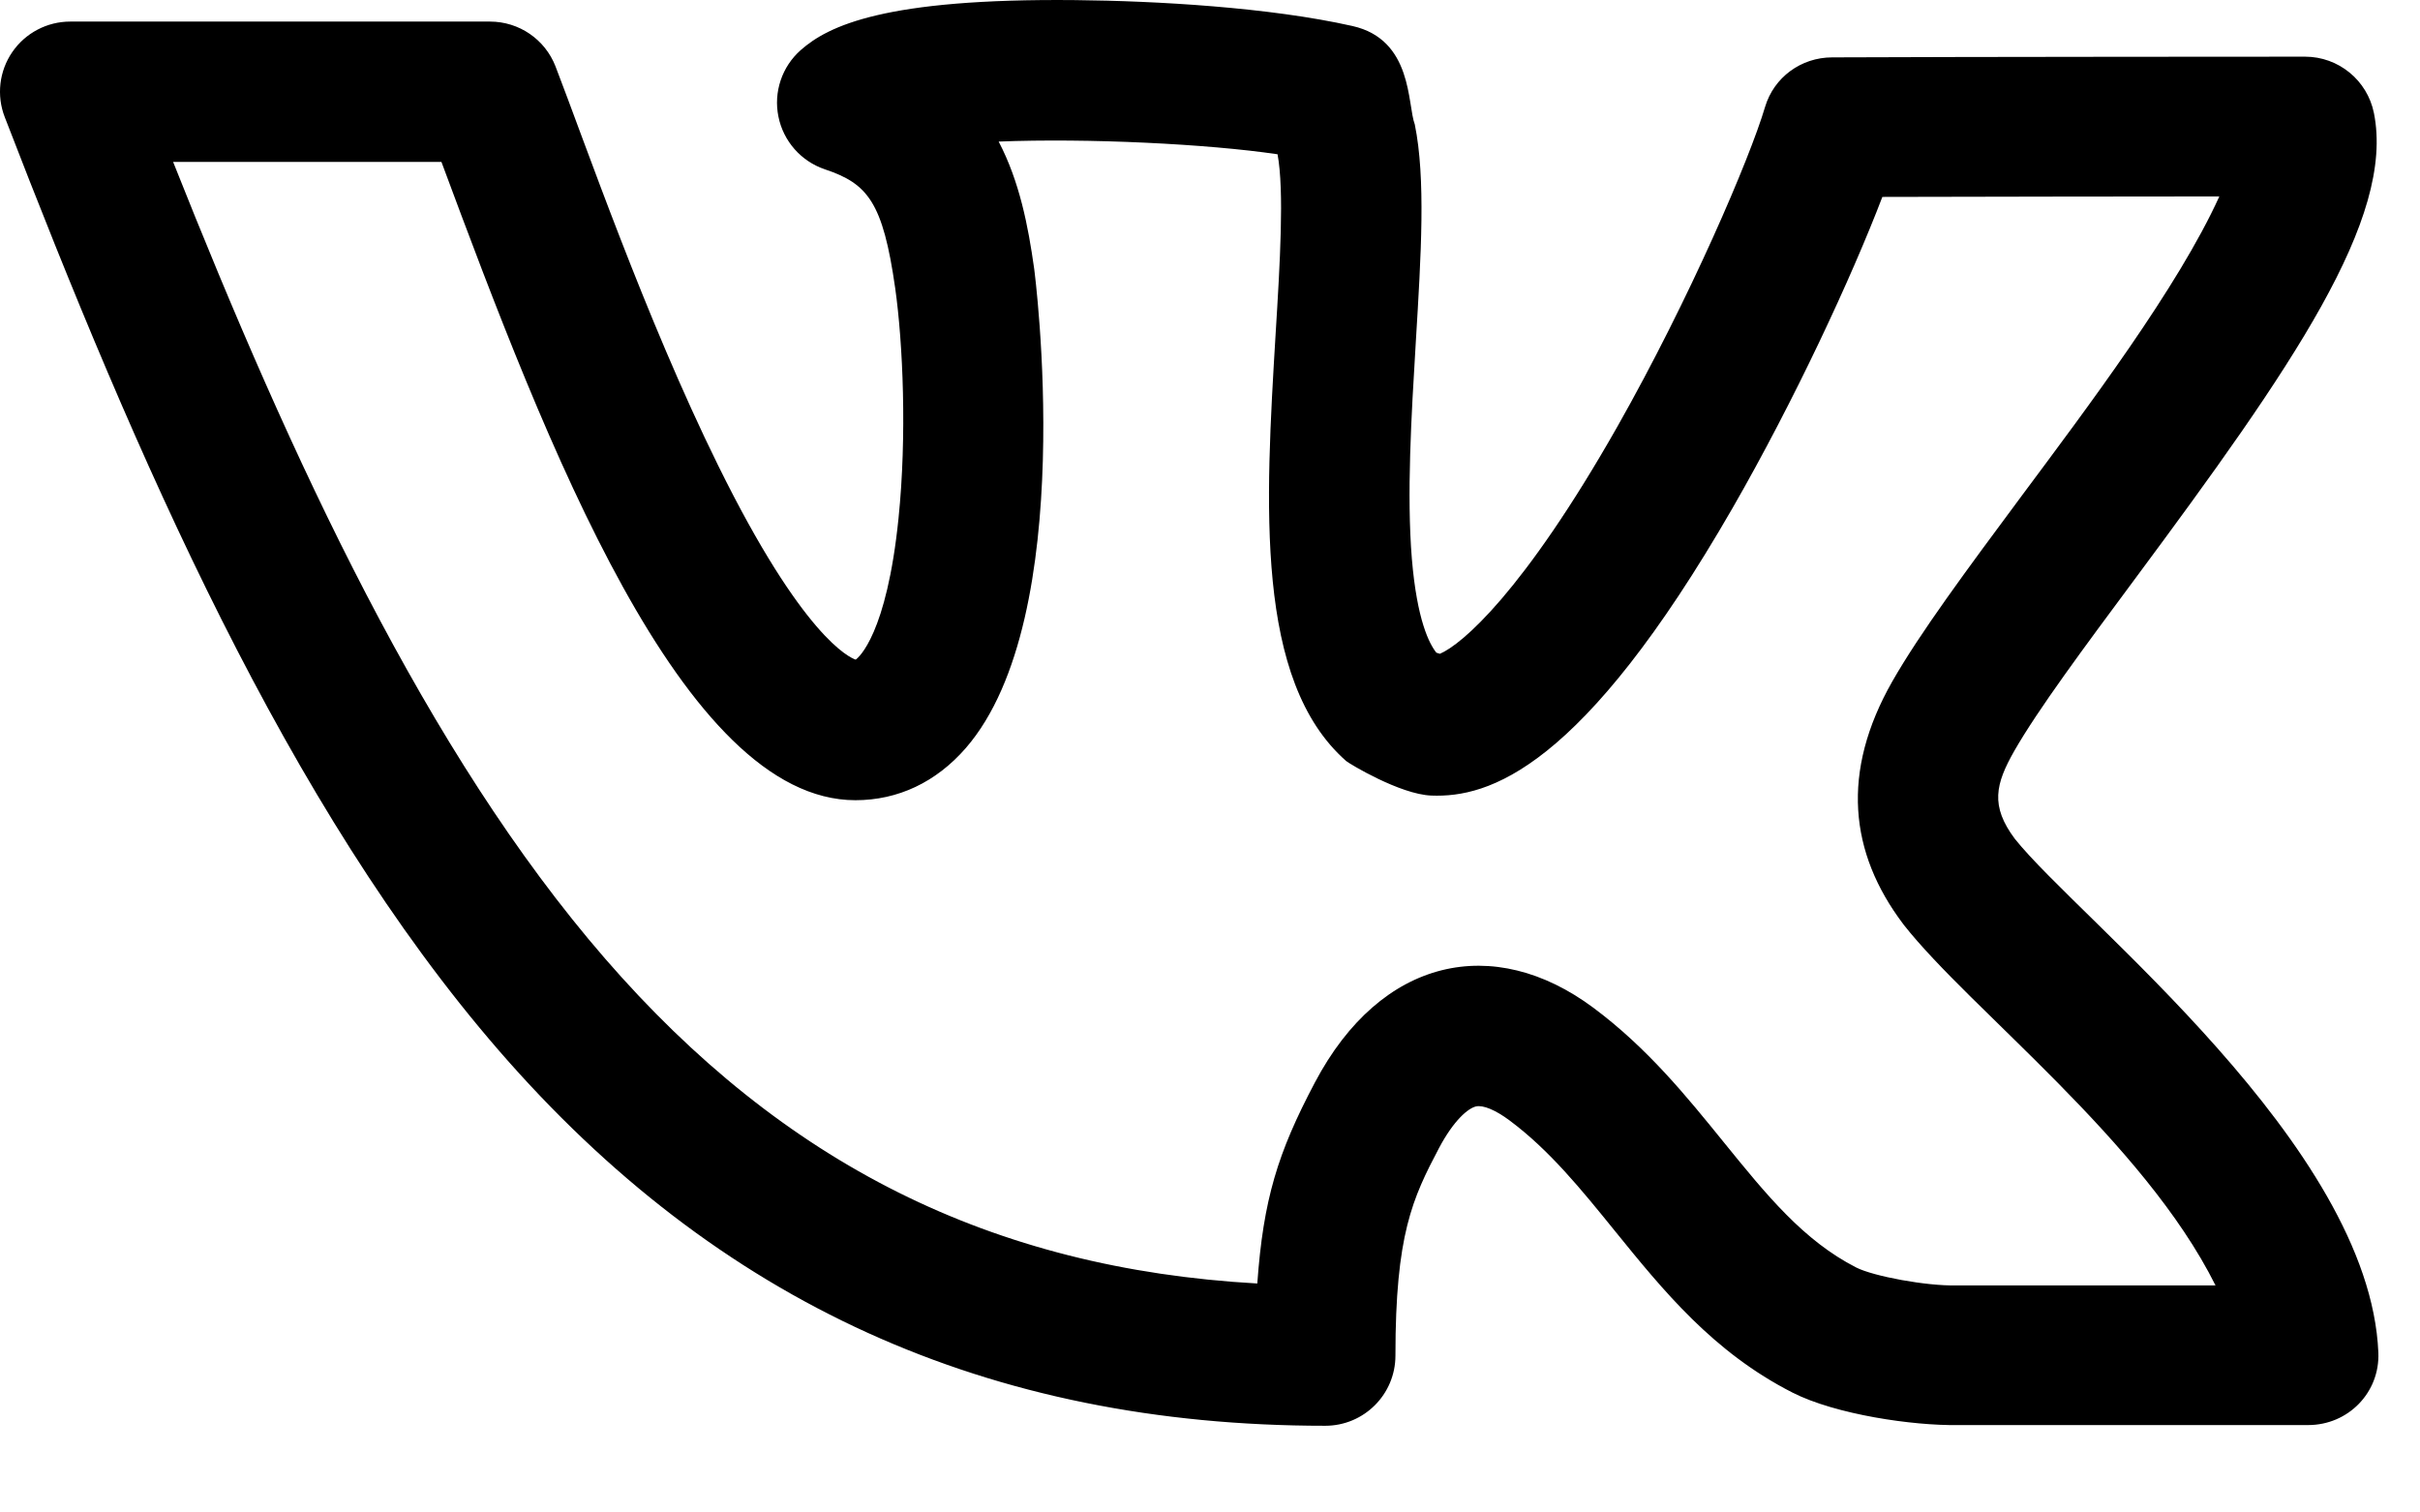 <svg width="24" height="15" viewBox="0 0 24 15" fill="none" xmlns="http://www.w3.org/2000/svg">
<path d="M19.981 8.318C19.737 7.991 19.79 7.776 19.976 7.448C20.209 7.04 20.673 6.415 21.163 5.755C22.737 3.635 23.753 2.168 23.543 1.121C23.477 0.795 23.191 0.562 22.86 0.562C22.858 0.562 19.433 0.563 18.169 0.569C17.862 0.57 17.593 0.766 17.505 1.06C17.353 1.573 16.759 2.961 16.04 4.231C15.106 5.877 14.495 6.393 14.28 6.484L14.245 6.473C14.175 6.386 14.053 6.151 14.002 5.543C13.95 4.906 13.996 4.136 14.041 3.392C14.094 2.522 14.14 1.77 14.031 1.234C13.956 1.038 14.013 0.393 13.413 0.258C12.587 0.072 11.465 0.009 10.665 0.001C8.771 -0.018 8.214 0.256 7.941 0.497C7.755 0.661 7.67 0.913 7.72 1.157C7.769 1.4 7.944 1.599 8.18 1.679C8.605 1.821 8.756 2.003 8.878 2.858C8.955 3.404 8.995 4.321 8.911 5.139C8.794 6.292 8.514 6.523 8.486 6.542C8.427 6.522 7.962 6.321 7.122 4.616C6.399 3.15 5.792 1.389 5.509 0.658C5.405 0.39 5.147 0.214 4.86 0.214H0.696C0.467 0.214 0.252 0.327 0.122 0.516C-0.008 0.705 -0.036 0.947 0.047 1.161C1.351 4.538 2.848 7.997 4.947 10.418C7.119 12.923 9.8 14.14 13.143 14.14C13.527 14.14 13.839 13.829 13.839 13.444C13.839 12.243 14.008 11.886 14.271 11.386C14.418 11.109 14.56 10.991 14.638 10.973C14.709 10.957 14.833 11.009 14.971 11.112C15.367 11.407 15.681 11.795 16.014 12.206C16.494 12.798 16.989 13.41 17.777 13.811C18.206 14.029 18.974 14.14 19.414 14.133H22.891C23.287 14.133 23.603 13.811 23.587 13.415C23.502 11.357 20.617 9.118 19.981 8.318ZM19.41 12.748C19.406 12.748 19.402 12.748 19.398 12.748C19.108 12.755 18.58 12.658 18.408 12.57C17.886 12.303 17.52 11.852 17.096 11.329C16.724 10.87 16.339 10.395 15.803 9.995C14.815 9.259 13.697 9.491 13.04 10.736C12.671 11.434 12.529 11.895 12.469 12.729C9.838 12.581 7.769 11.546 5.999 9.505C4.23 7.465 2.887 4.553 1.717 1.606H4.378C5.419 4.409 6.769 7.936 8.484 7.936C8.906 7.936 9.284 7.757 9.578 7.419C10.707 6.12 10.261 2.698 10.256 2.663C10.197 2.242 10.111 1.799 9.904 1.404C10.789 1.369 11.974 1.427 12.67 1.53C12.737 1.893 12.694 2.612 12.651 3.308C12.549 5.002 12.443 6.75 13.351 7.548C13.379 7.572 13.883 7.878 14.195 7.89C14.761 7.912 15.687 7.636 17.185 5.034C17.795 3.973 18.363 2.751 18.668 1.953C19.674 1.951 21.084 1.948 22.01 1.948C21.601 2.85 20.699 4.045 20.045 4.924C19.506 5.65 19.041 6.277 18.766 6.759C18.255 7.657 18.341 8.456 18.873 9.162C18.876 9.166 18.879 9.17 18.882 9.174C19.543 10.013 21.258 11.315 21.972 12.748H19.41Z" fill="black"/>
</svg>
